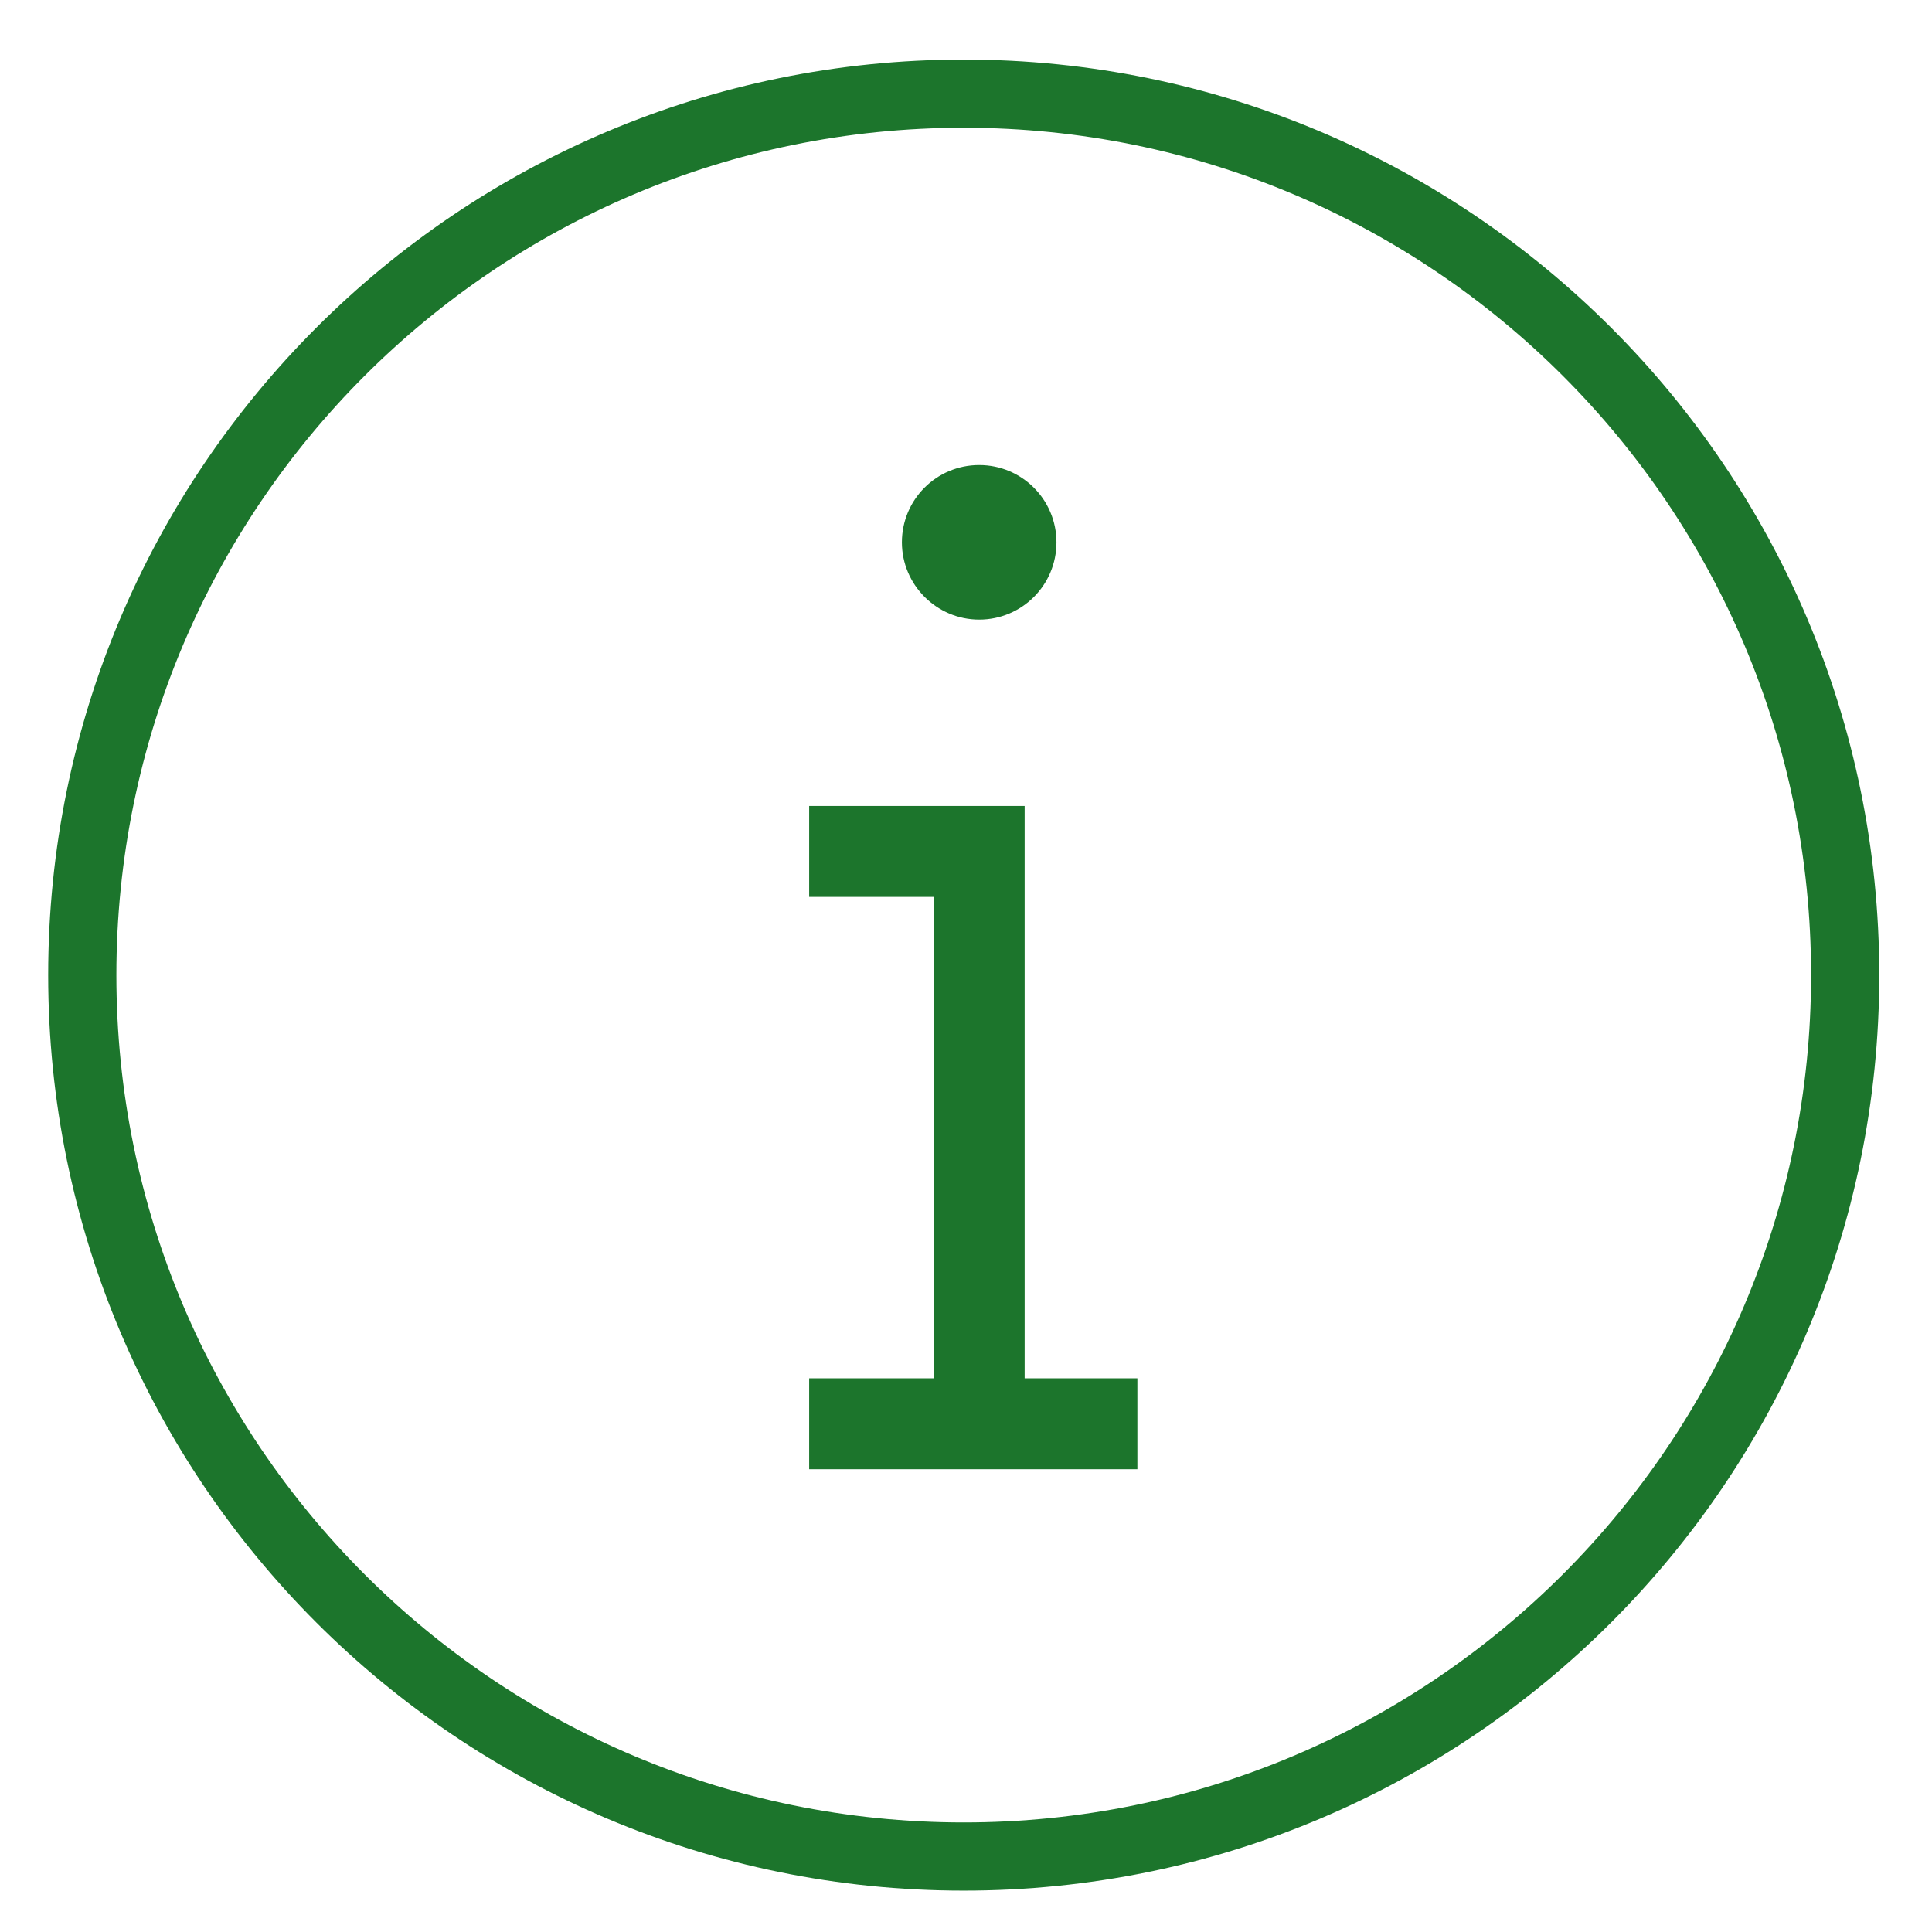 <?xml version="1.0" encoding="utf-8"?>
<!-- Generator: Adobe Illustrator 21.1.0, SVG Export Plug-In . SVG Version: 6.00 Build 0)  -->
<svg version="1.0" id="Capa_1" xmlns="http://www.w3.org/2000/svg" xmlns:xlink="http://www.w3.org/1999/xlink" x="0px" y="0px"
	 viewBox="0 0 425 425" style="enable-background:new 0 0 425 425;" xml:space="preserve">
<style type="text/css">
	.st0{clip-path:url(#SVGID_2_);fill:none;stroke:#1c752c;stroke-width:15;}
	.st1{fill:none;stroke:#1c752c;stroke-width:20.002;}
	.st2{fill:#1c752c;}
</style>
<g>
	<g>
		<defs>
			<rect id="SVGID_1_" x="-0.5" y="2" width="425" height="425"/>
		</defs>
		<clipPath id="SVGID_2_">
			<use xlink:href="#SVGID_1_"  style="overflow:visible;"/>
		</clipPath>
		<path class="st0" d="M212,408.4c107.1,0,193.9-86.8,193.9-193.9S319.1,20.6,212,20.6c-107.1,0-193.9,86.8-193.9,193.9
			S104.9,408.4,212,408.4L212,408.4z"/>
	</g>
	<path class="st1" d="M178,187.3h37.4v125.9 M178,313.2h72.2"/>
	<path class="st2" d="M215.4,136.3c9.4,0,17-7.6,17-17c0-9.4-7.6-17-17-17c-9.4,0-17,7.6-17,17C198.4,128.6,206,136.3,215.4,136.3
		L215.4,136.3z"/>
</g>
</svg>
